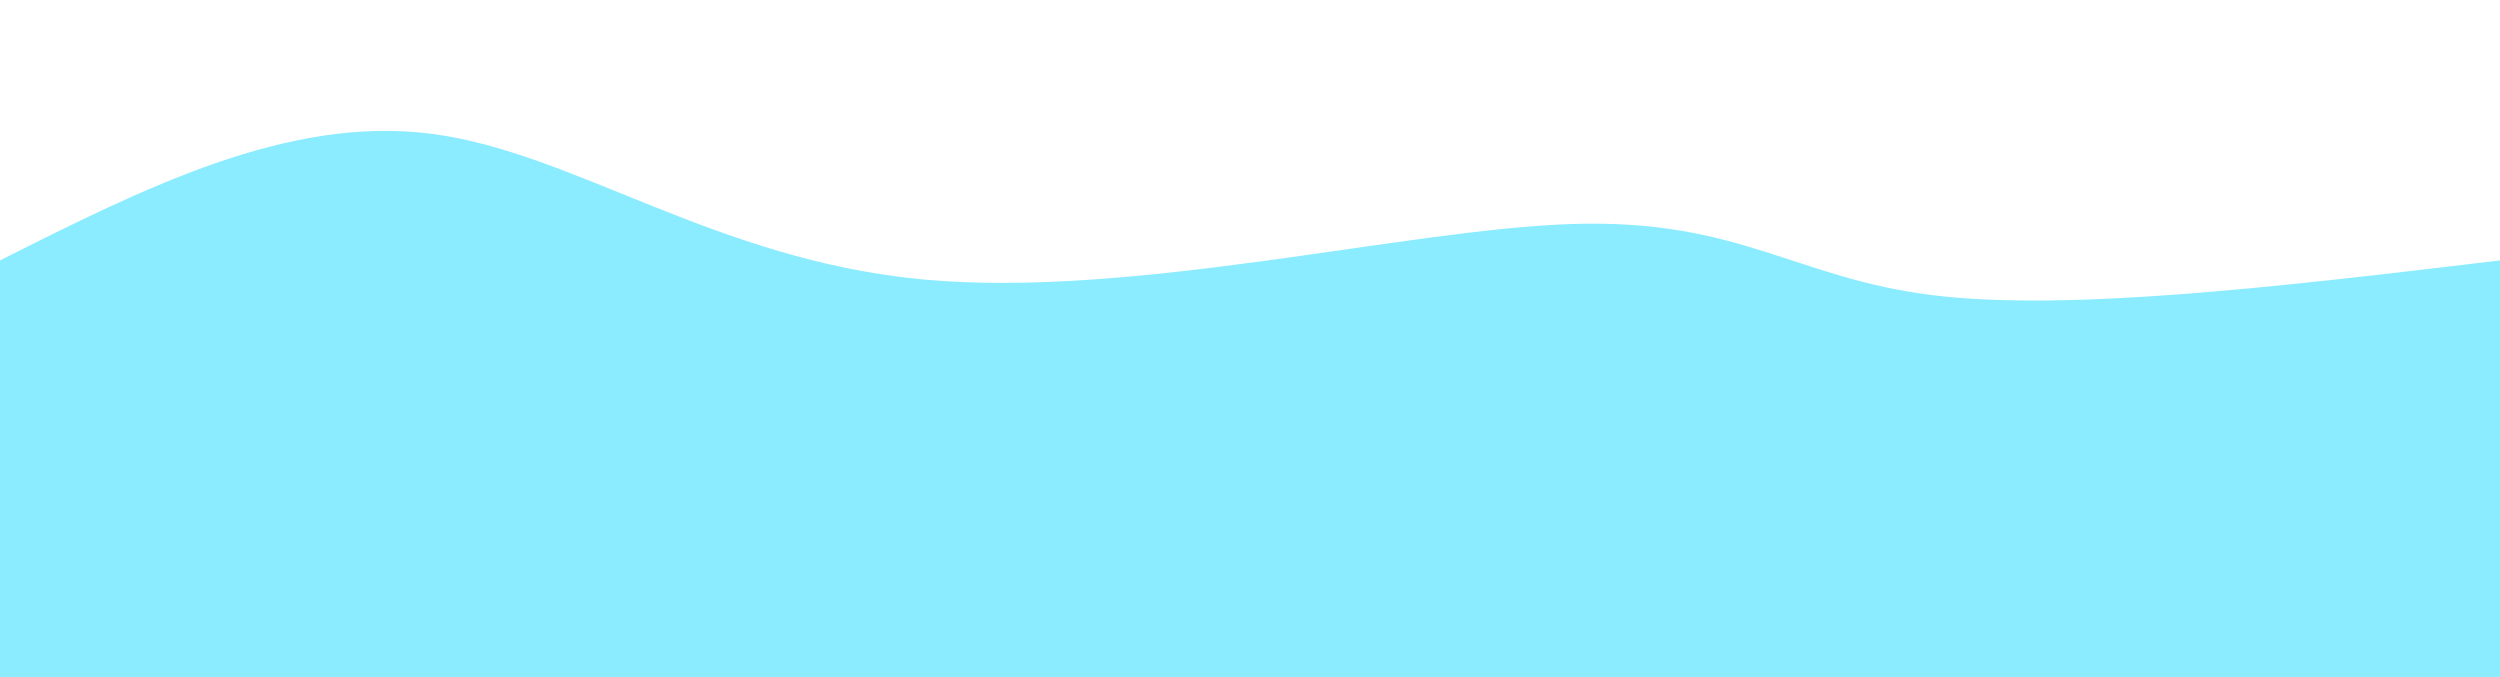<svg width="100%" height="100%" id="svg" viewBox="0 0 1440 390" xmlns="http://www.w3.org/2000/svg" class="transition duration-300 ease-in-out delay-150"><style>
          .path-0{
            animation:pathAnim-0 4s;
            animation-timing-function: linear;
            animation-iteration-count: infinite;
          }
          @keyframes pathAnim-0{
            0%{
              d: path("M 0,400 L 0,150 C 82.861,108.306 165.722,66.612 248,77 C 330.278,87.388 411.971,149.856 532,161 C 652.029,172.144 810.392,131.962 906,129 C 1001.608,126.038 1034.459,160.297 1113,170 C 1191.541,179.703 1315.77,164.852 1440,150 L 1440,400 L 0,400 Z");
            }
            25%{
              d: path("M 0,400 L 0,150 C 95.78,130.545 191.56,111.091 302,134 C 412.44,156.909 537.541,222.182 624,224 C 710.459,225.818 758.278,164.182 833,143 C 907.722,121.818 1009.349,141.091 1115,149 C 1220.651,156.909 1330.325,153.455 1440,150 L 1440,400 L 0,400 Z");
            }
            50%{
              d: path("M 0,400 L 0,150 C 84.182,112.115 168.364,74.23 271,96 C 373.636,117.77 494.727,199.196 589,221 C 683.273,242.804 750.727,204.986 842,170 C 933.273,135.014 1048.364,102.861 1152,100 C 1255.636,97.139 1347.818,123.569 1440,150 L 1440,400 L 0,400 Z");
            }
            75%{
              d: path("M 0,400 L 0,150 C 78.545,127.856 157.091,105.713 248,99 C 338.909,92.287 442.182,101.005 552,109 C 661.818,116.995 778.182,124.268 865,146 C 951.818,167.732 1009.091,203.923 1100,207 C 1190.909,210.077 1315.455,180.038 1440,150 L 1440,400 L 0,400 Z");
            }
            100%{
              d: path("M 0,400 L 0,150 C 82.861,108.306 165.722,66.612 248,77 C 330.278,87.388 411.971,149.856 532,161 C 652.029,172.144 810.392,131.962 906,129 C 1001.608,126.038 1034.459,160.297 1113,170 C 1191.541,179.703 1315.77,164.852 1440,150 L 1440,400 L 0,400 Z");
            }
          }</style><path d="M 0,400 L 0,150 C 82.861,108.306 165.722,66.612 248,77 C 330.278,87.388 411.971,149.856 532,161 C 652.029,172.144 810.392,131.962 906,129 C 1001.608,126.038 1034.459,160.297 1113,170 C 1191.541,179.703 1315.77,164.852 1440,150 L 1440,400 L 0,400 Z" stroke="none" stroke-width="0" fill="#8becff" fill-opacity="1" class="transition-all duration-300 ease-in-out delay-150 path-0"></path></svg>
